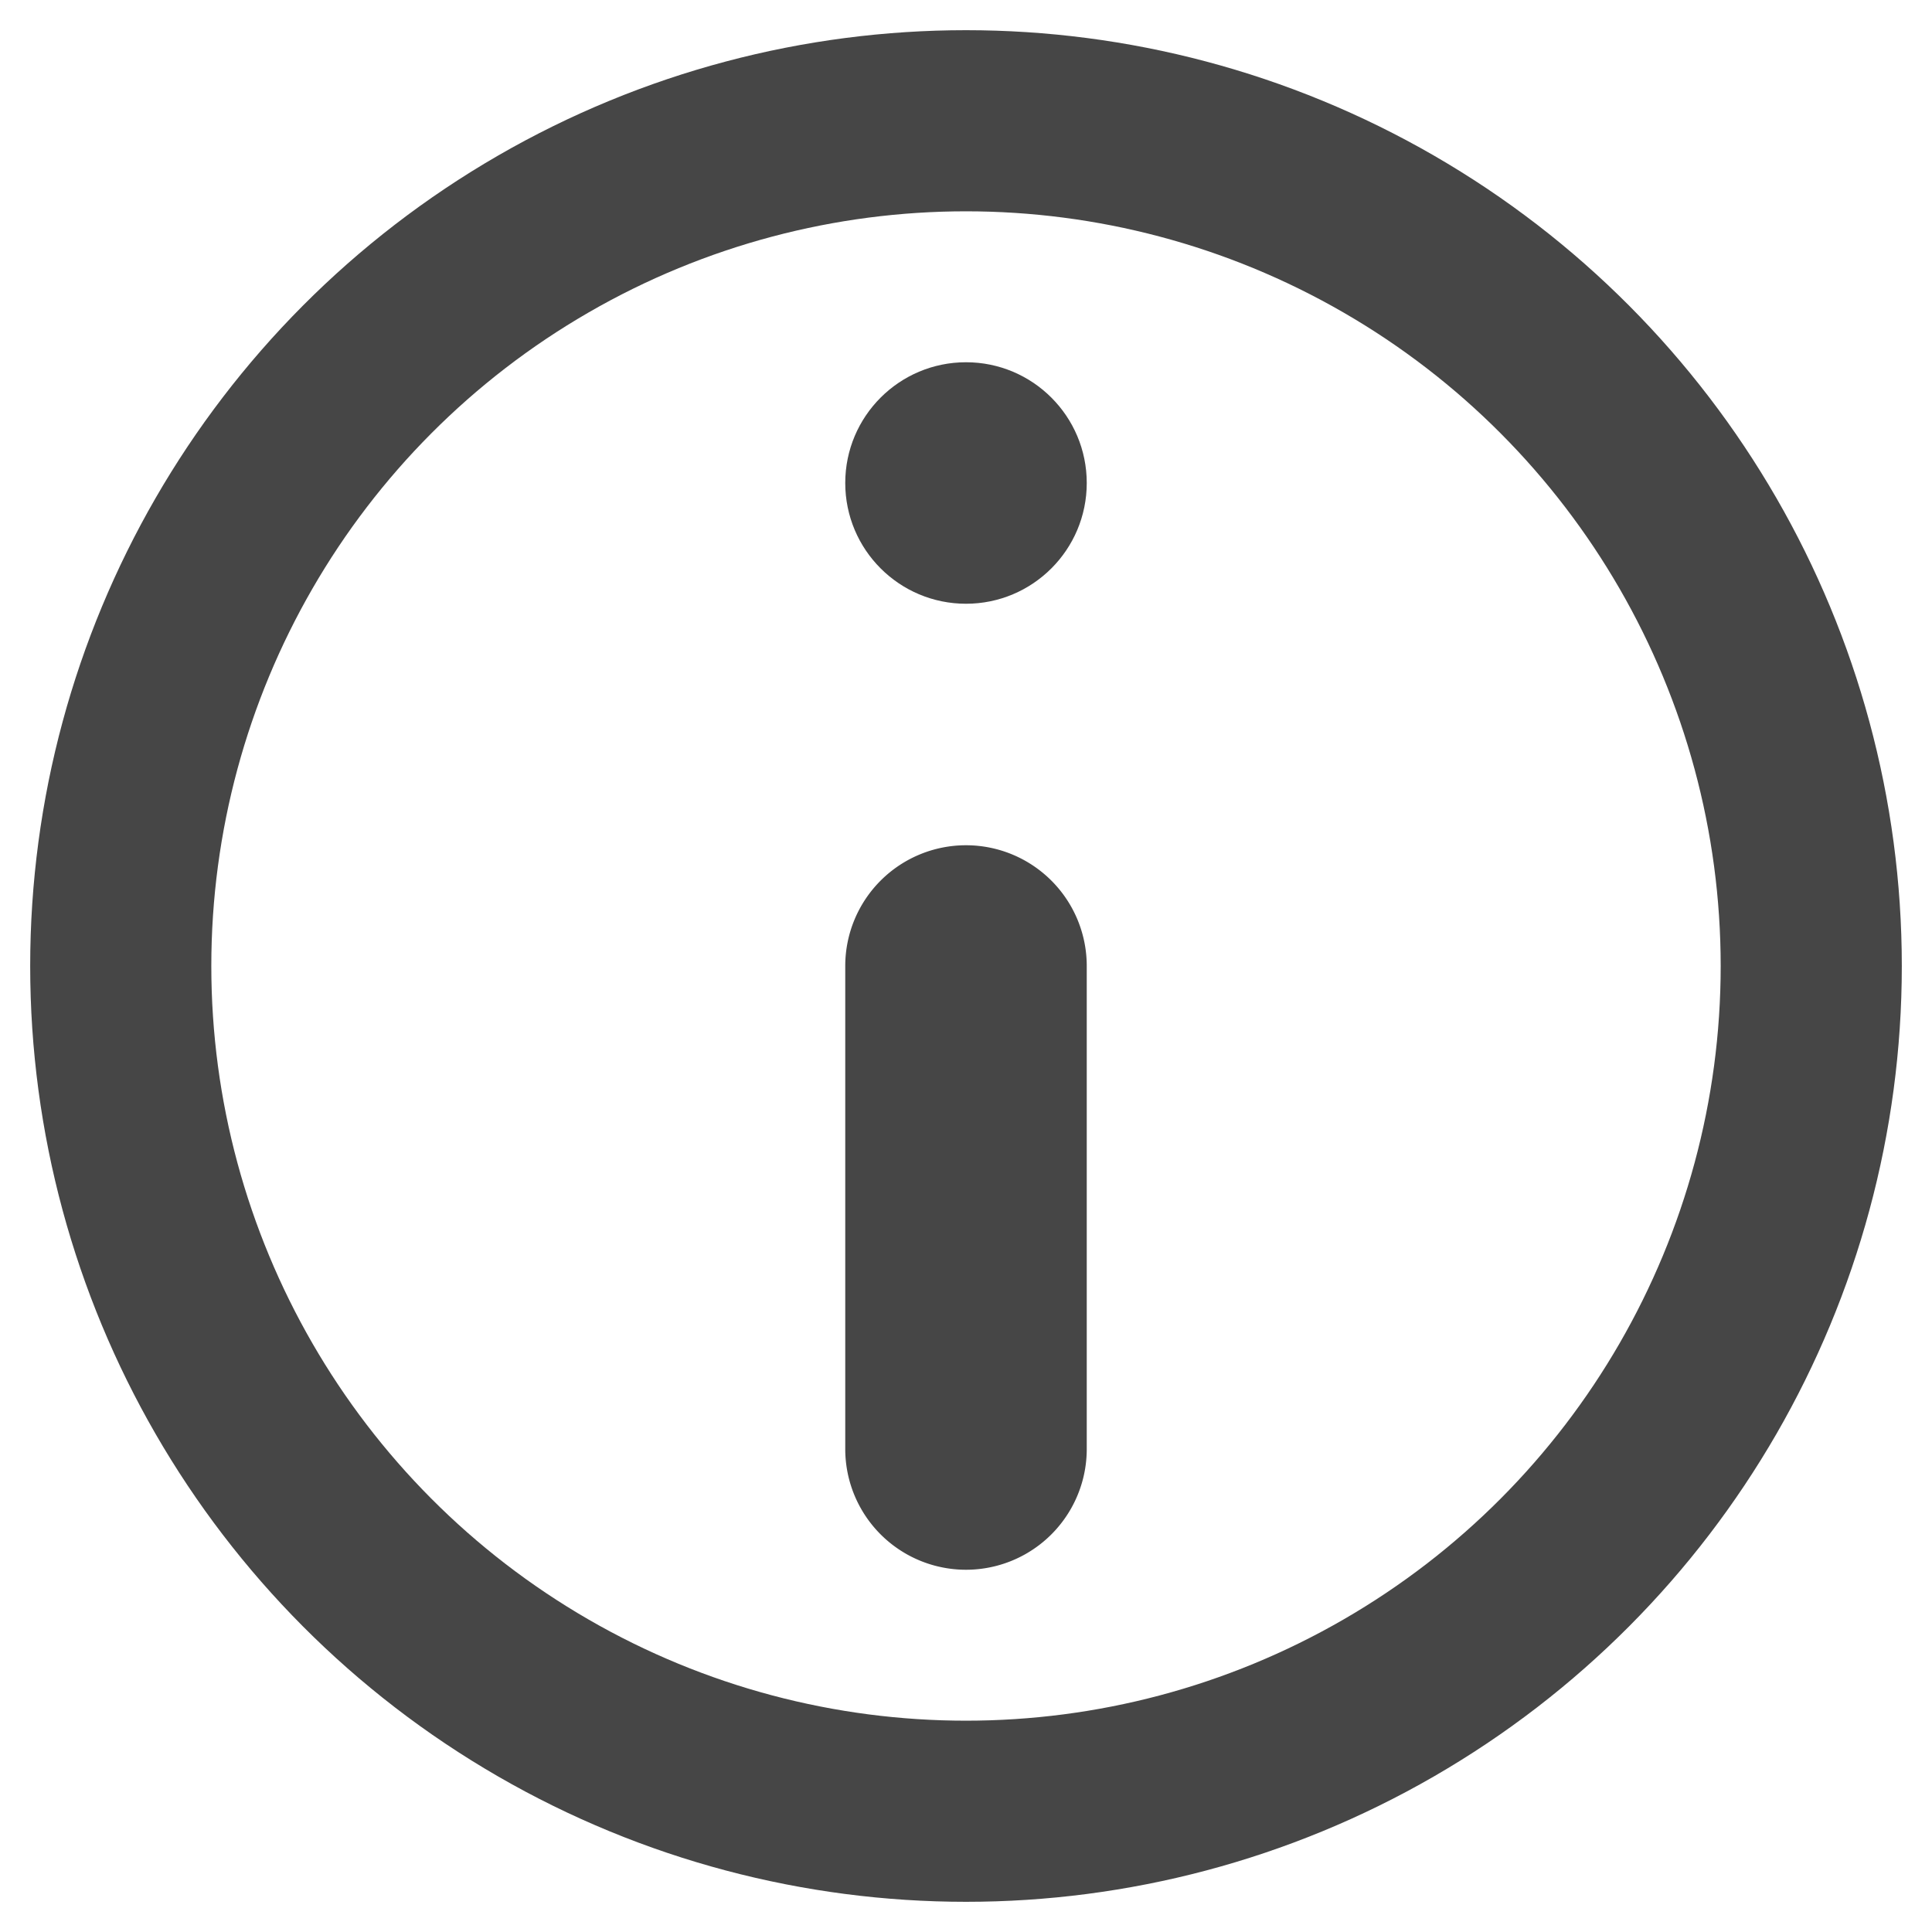<svg id="Layer_1" data-name="Layer 1" xmlns="http://www.w3.org/2000/svg" viewBox="0 0 32 32"><defs><style>.cls-1{fill:none;stroke:#464646;stroke-miterlimit:10;stroke-width:3px}.cls-2{fill:#464646}</style></defs><title>info--test</title><circle class="cls-1" cx="16" cy="16" r="14"/><circle class="cls-2" cx="16" cy="8" r="2"/><path class="cls-2" d="M16 14a2 2 0 0 0-2 2v8a2 2 0 0 0 4 0v-8a2 2 0 0 0-2-2z"/></svg>